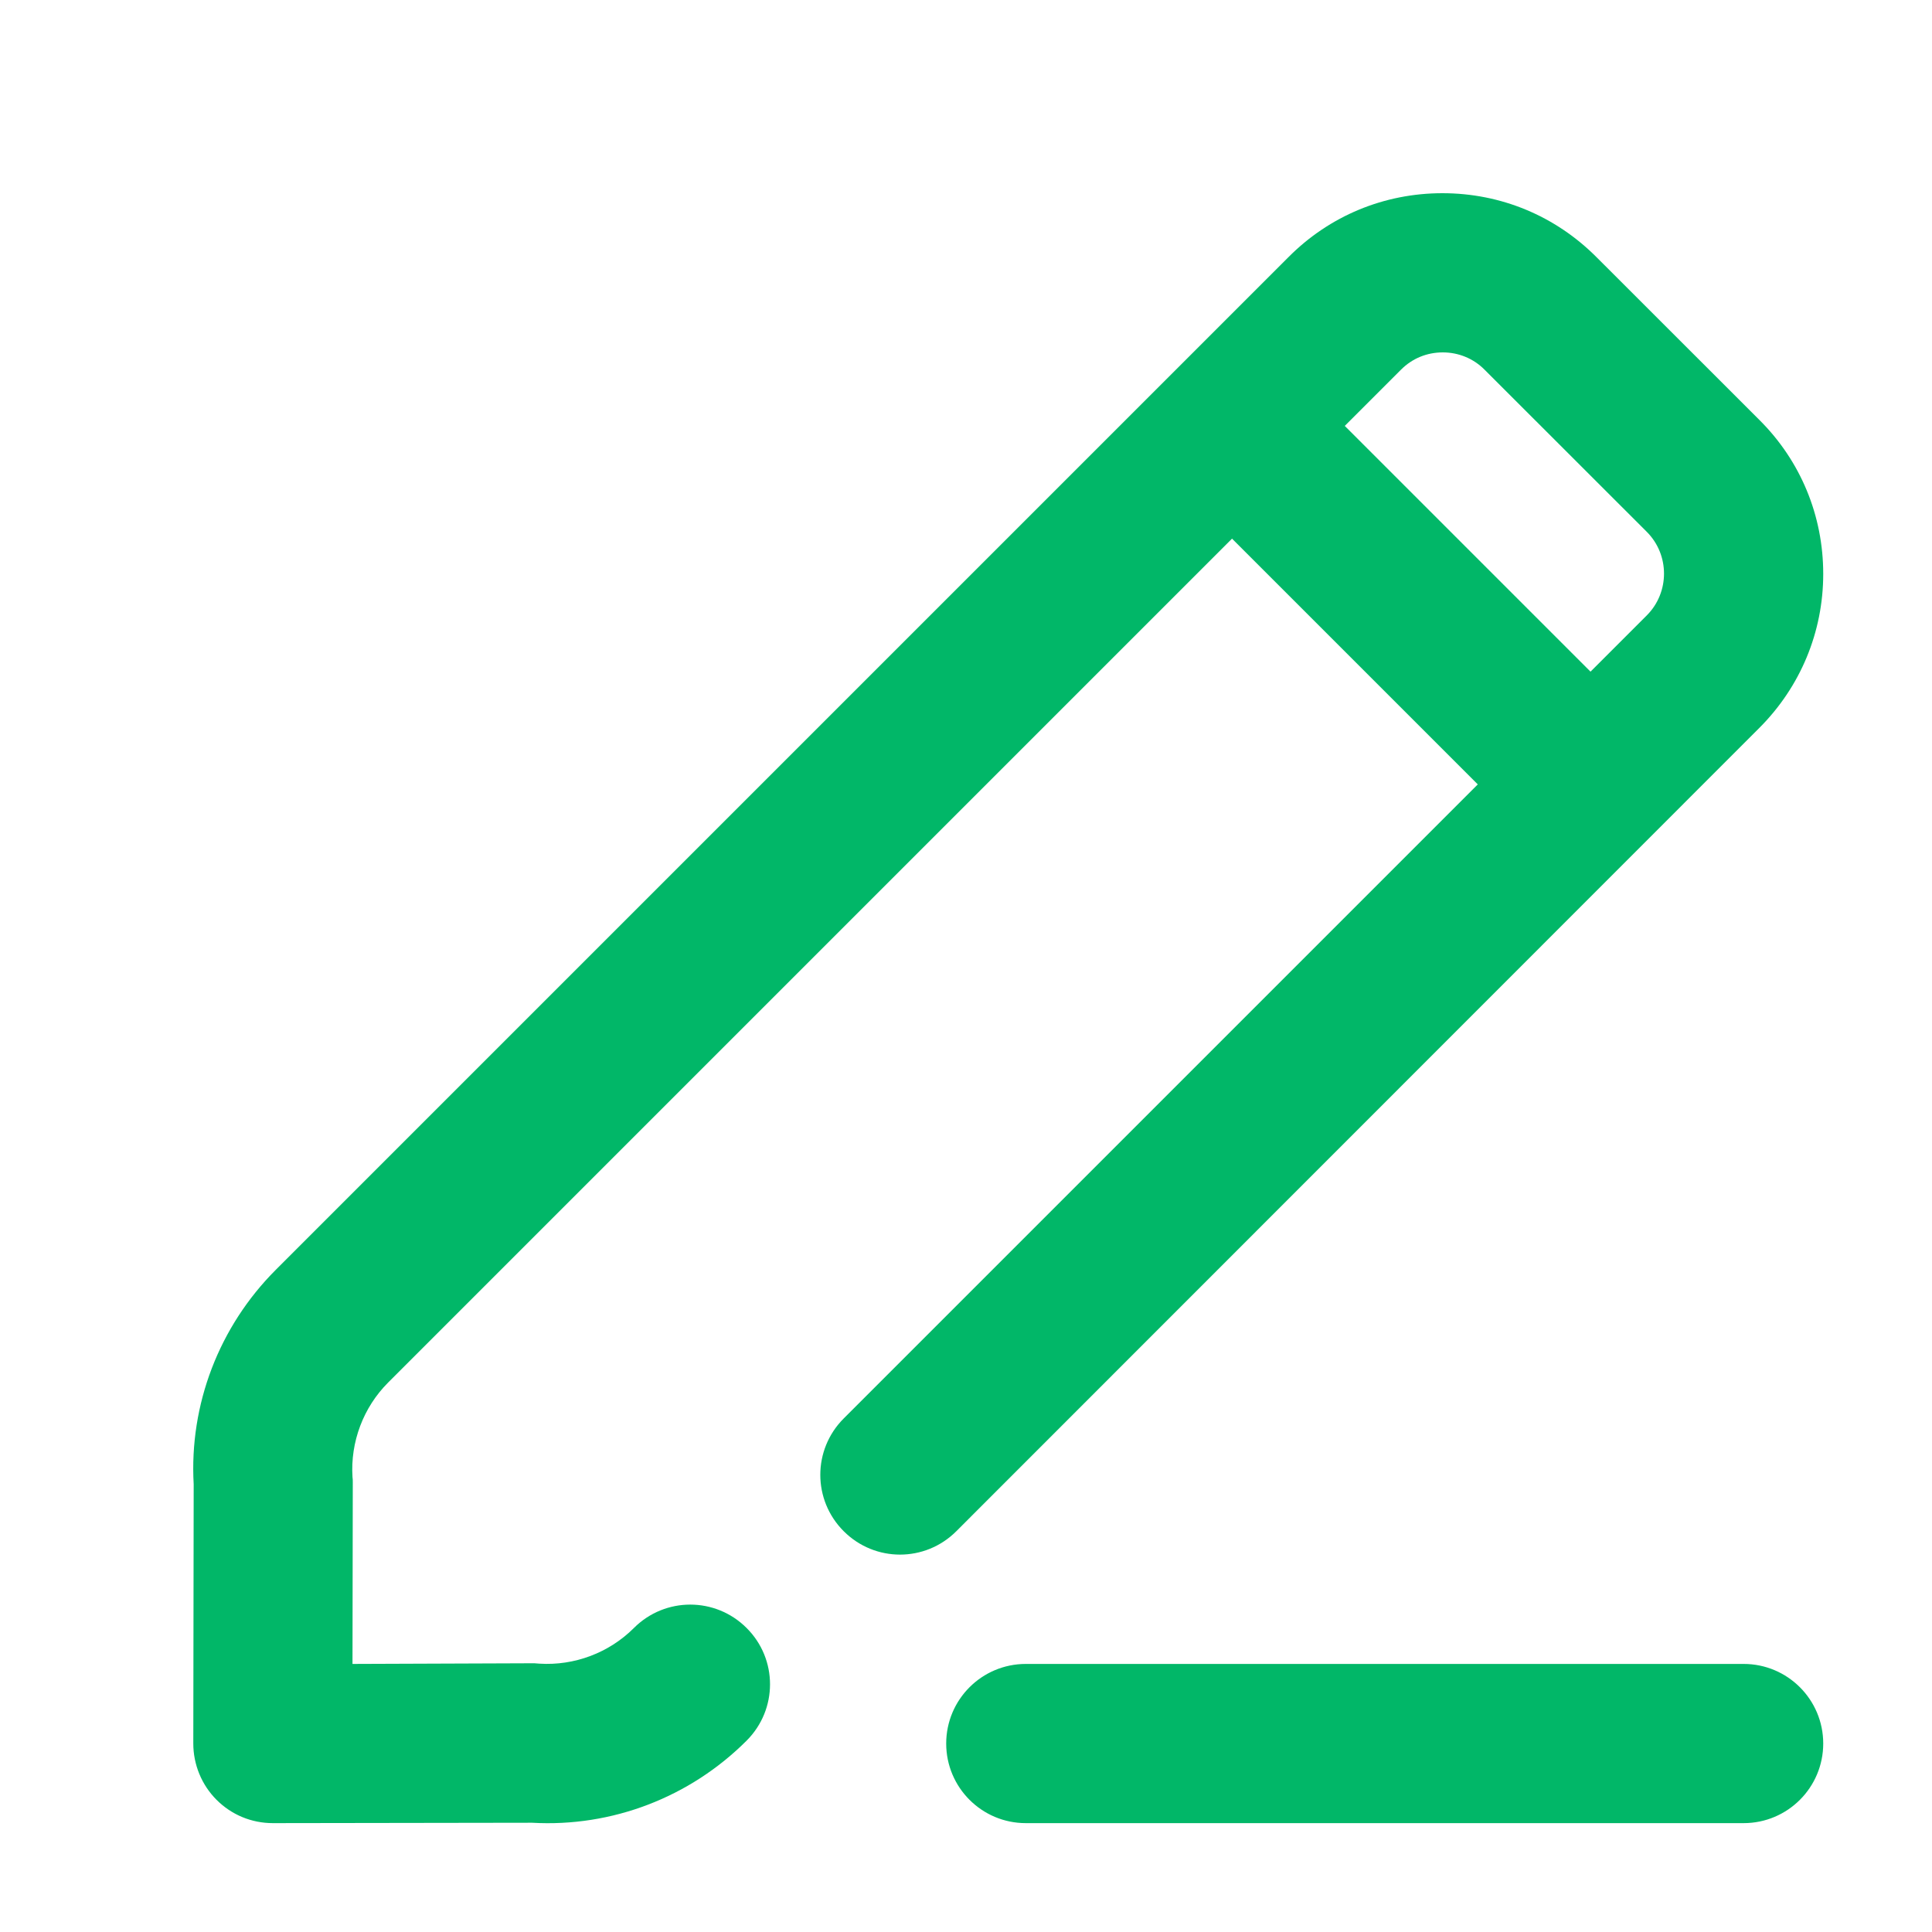 <svg width="20" height="20" viewBox="0 0 20 20" fill="none" xmlns="http://www.w3.org/2000/svg">
<path d="M18.212 7.536C18.637 7.111 18.874 6.544 18.874 5.941C18.874 5.338 18.64 4.771 18.212 4.346L16.531 2.666C16.102 2.234 15.536 2 14.932 2C14.329 2 13.763 2.234 13.338 2.662L2.855 13.145C2.268 13.732 1.958 14.539 2.005 15.366L2.001 18.049C2.001 18.266 2.087 18.477 2.242 18.632C2.397 18.787 2.604 18.873 2.825 18.873L5.508 18.869C6.335 18.916 7.142 18.606 7.729 18.019C8.052 17.696 8.052 17.175 7.729 16.853C7.406 16.53 6.885 16.53 6.562 16.853C6.305 17.11 5.946 17.245 5.583 17.222C5.567 17.222 5.547 17.218 5.531 17.218L3.649 17.225L3.652 15.343C3.652 15.327 3.652 15.307 3.649 15.29C3.626 14.928 3.761 14.569 4.018 14.312L12.754 5.576L15.298 8.12L8.734 14.684C8.411 15.007 8.411 15.528 8.734 15.851C9.057 16.174 9.577 16.174 9.9 15.851L18.212 7.536ZM13.921 4.409L14.504 3.826C14.62 3.71 14.771 3.648 14.936 3.648C15.097 3.648 15.252 3.71 15.367 3.826L17.048 5.506C17.285 5.744 17.285 6.132 17.048 6.37L16.465 6.953L13.921 4.409ZM18.05 17.225H10.619C10.164 17.225 9.795 17.594 9.795 18.049C9.795 18.504 10.164 18.873 10.619 18.873H18.05C18.505 18.873 18.874 18.504 18.874 18.049C18.874 17.594 18.505 17.225 18.05 17.225Z" fill="#01B768"/>
</svg>
